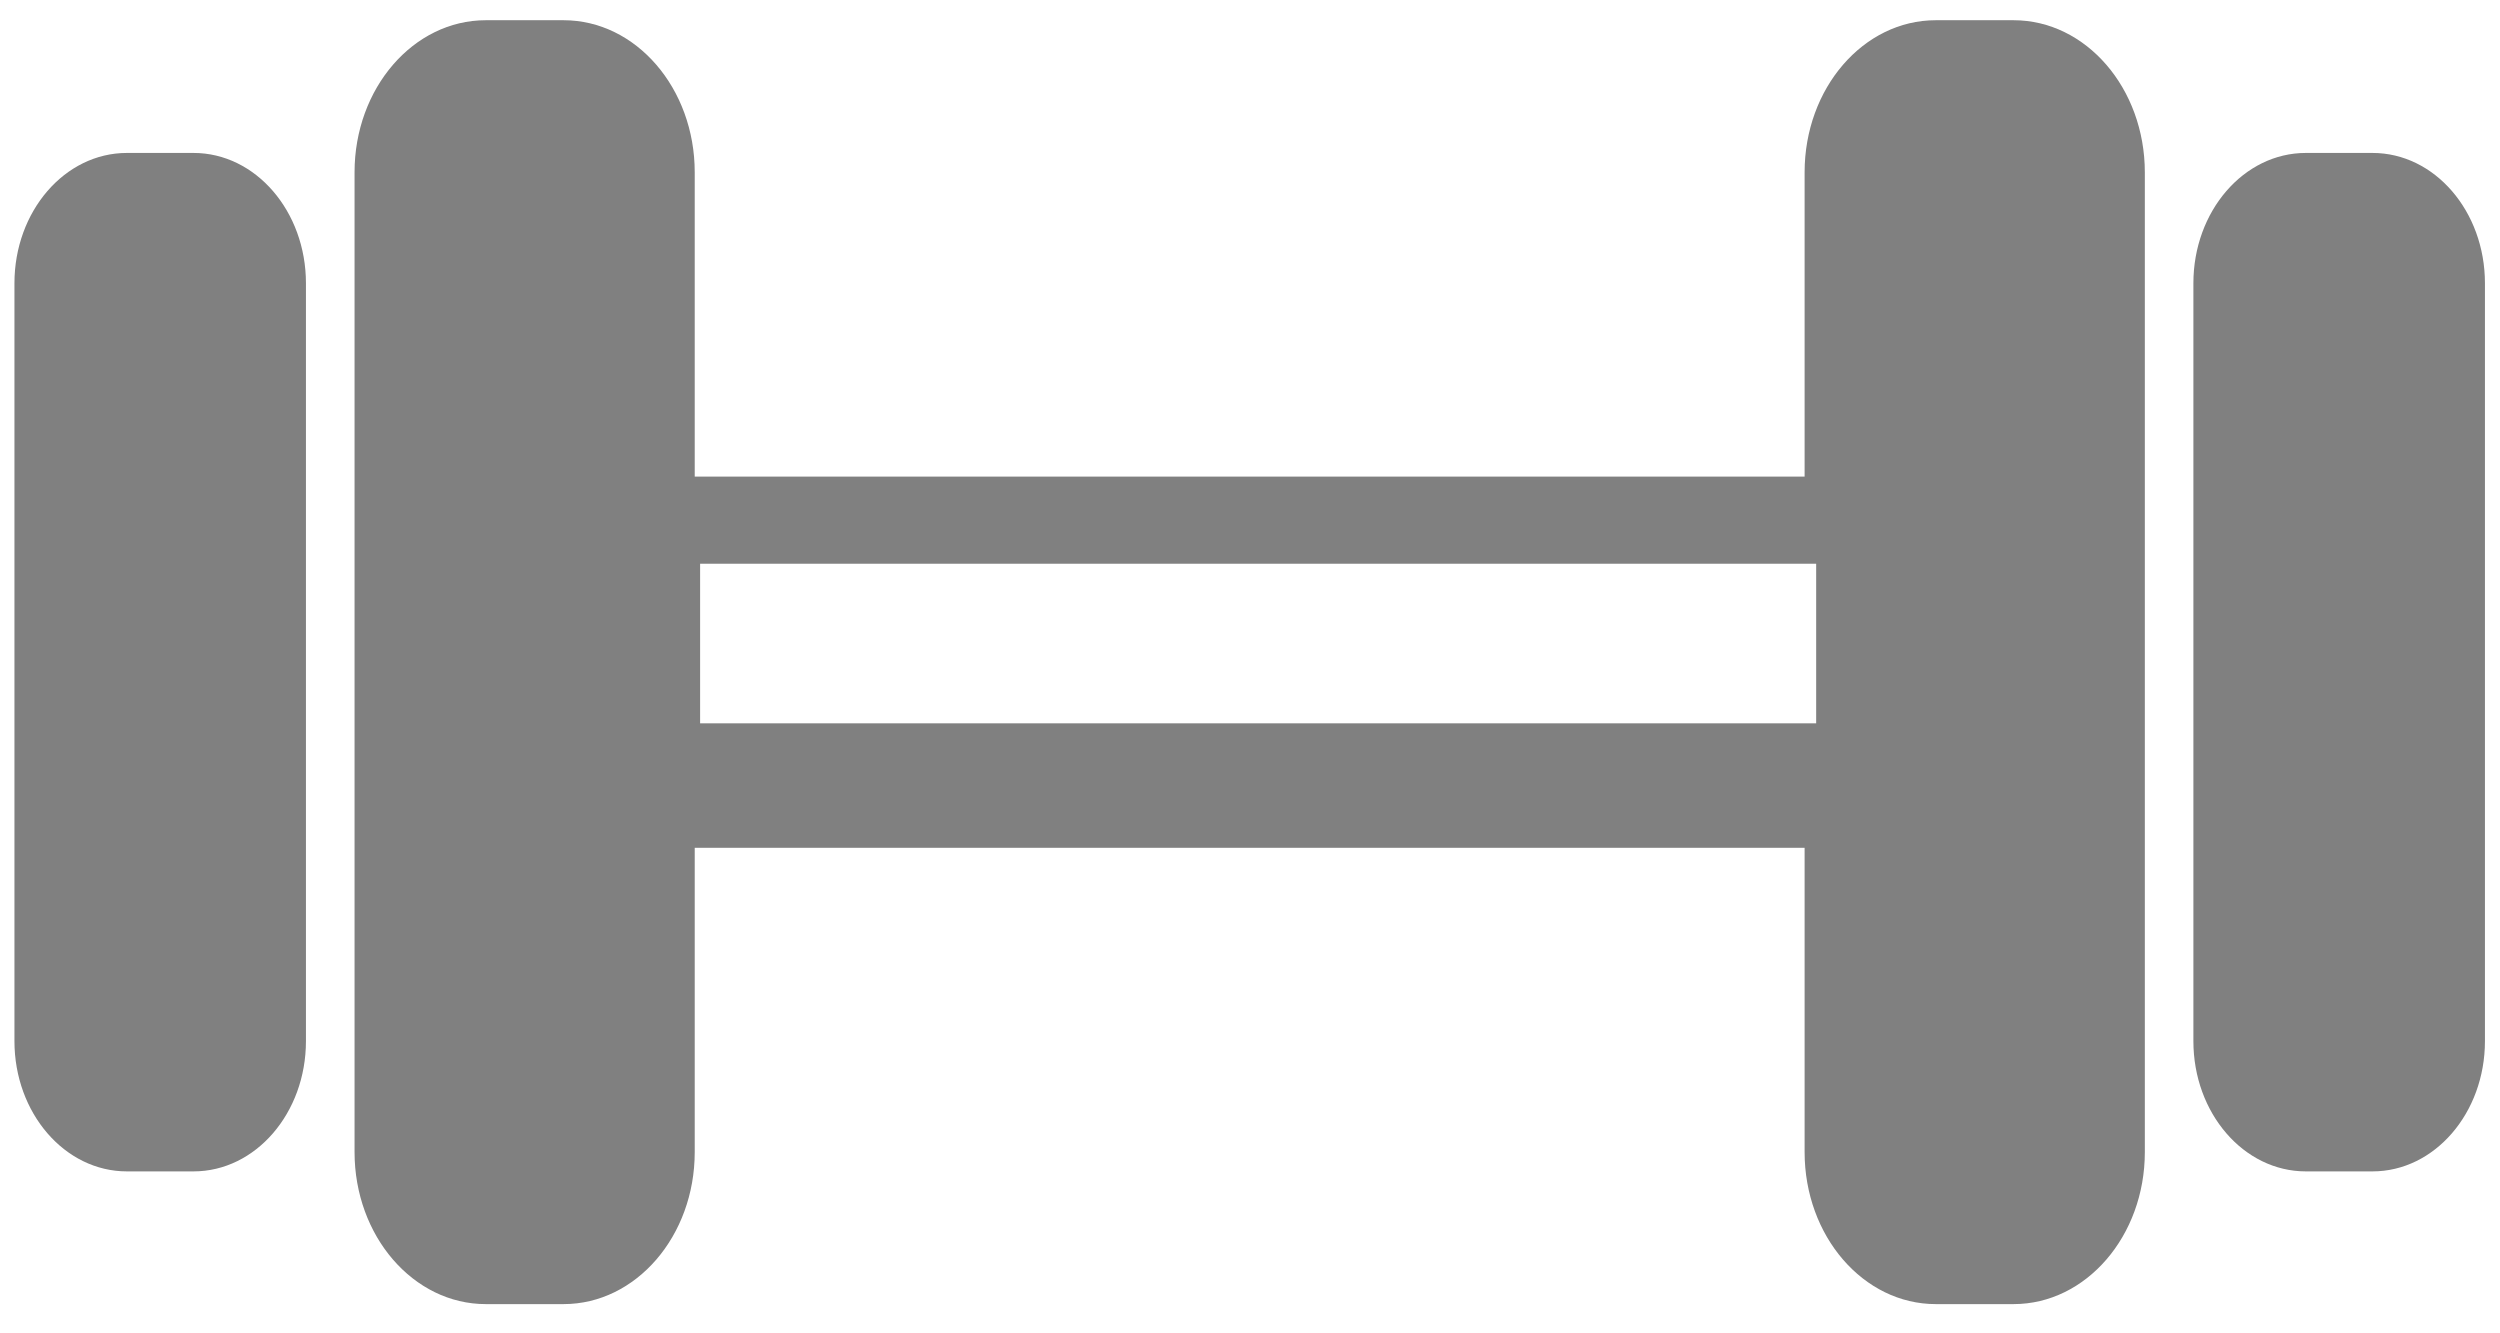 <?xml version="1.0" encoding="UTF-8"?>
<svg width="45px" height="24px" viewBox="0 0 45 24" version="1.1" xmlns="http://www.w3.org/2000/svg" xmlns:xlink="http://www.w3.org/1999/xlink">
    <!-- Generator: Sketch 42 (36781) - http://www.bohemiancoding.com/sketch -->
    <title>gym</title>
    <desc>Created with Sketch.</desc>
    <defs></defs>
    <g id="Page-3" stroke="none" stroke-width="1" fill="none" fill-rule="evenodd">
        <g id="gym" fill-rule="nonzero" fill="#808080">
            <path d="M44.729,18.74 C44.729,20.035 43.822,21.085 42.705,21.085 L41.505,21.085 C40.386,21.085 39.481,20.035 39.481,18.74 L39.481,5.099 C39.481,3.803 40.387,2.753 41.505,2.753 L42.705,2.753 C43.823,2.753 44.729,3.803 44.729,5.099 L44.729,18.74 Z" id="Shape"></path>
            <path d="M0.26,18.74 C0.26,20.035 1.166,21.085 2.284,21.085 L3.483,21.085 C4.601,21.085 5.507,20.035 5.507,18.74 L5.507,5.099 C5.507,3.803 4.601,2.753 3.483,2.753 L2.284,2.753 C1.166,2.753 0.26,3.803 0.26,5.099 L0.26,18.74 L0.26,18.74 Z" id="Shape"></path>
            <path d="M36.244,0.364 L34.844,0.364 C33.54,0.364 32.483,1.589 32.483,3.101 L32.483,8.579 L12.505,8.579 L12.505,3.101 C12.505,1.589 11.448,0.364 10.144,0.364 L8.744,0.364 C7.44,0.364 6.382,1.589 6.382,3.101 L6.382,20.738 C6.382,22.249 7.44,23.474 8.744,23.474 L10.144,23.474 C11.448,23.474 12.505,22.249 12.505,20.738 L12.505,15.26 L32.483,15.26 L32.483,20.738 C32.483,22.249 33.54,23.474 34.844,23.474 L36.244,23.474 C37.548,23.474 38.607,22.249 38.607,20.738 L38.607,3.101 C38.606,1.589 37.548,0.364 36.244,0.364 Z M32.691,13.02 L32.382,13.02 L12.602,13.02 L12.602,10.147 L32.382,10.147 L32.691,10.147 C32.691,10.873 32.691,12.087 32.691,13.02 Z" id="Shape"></path>
        </g>
    </g>
</svg>